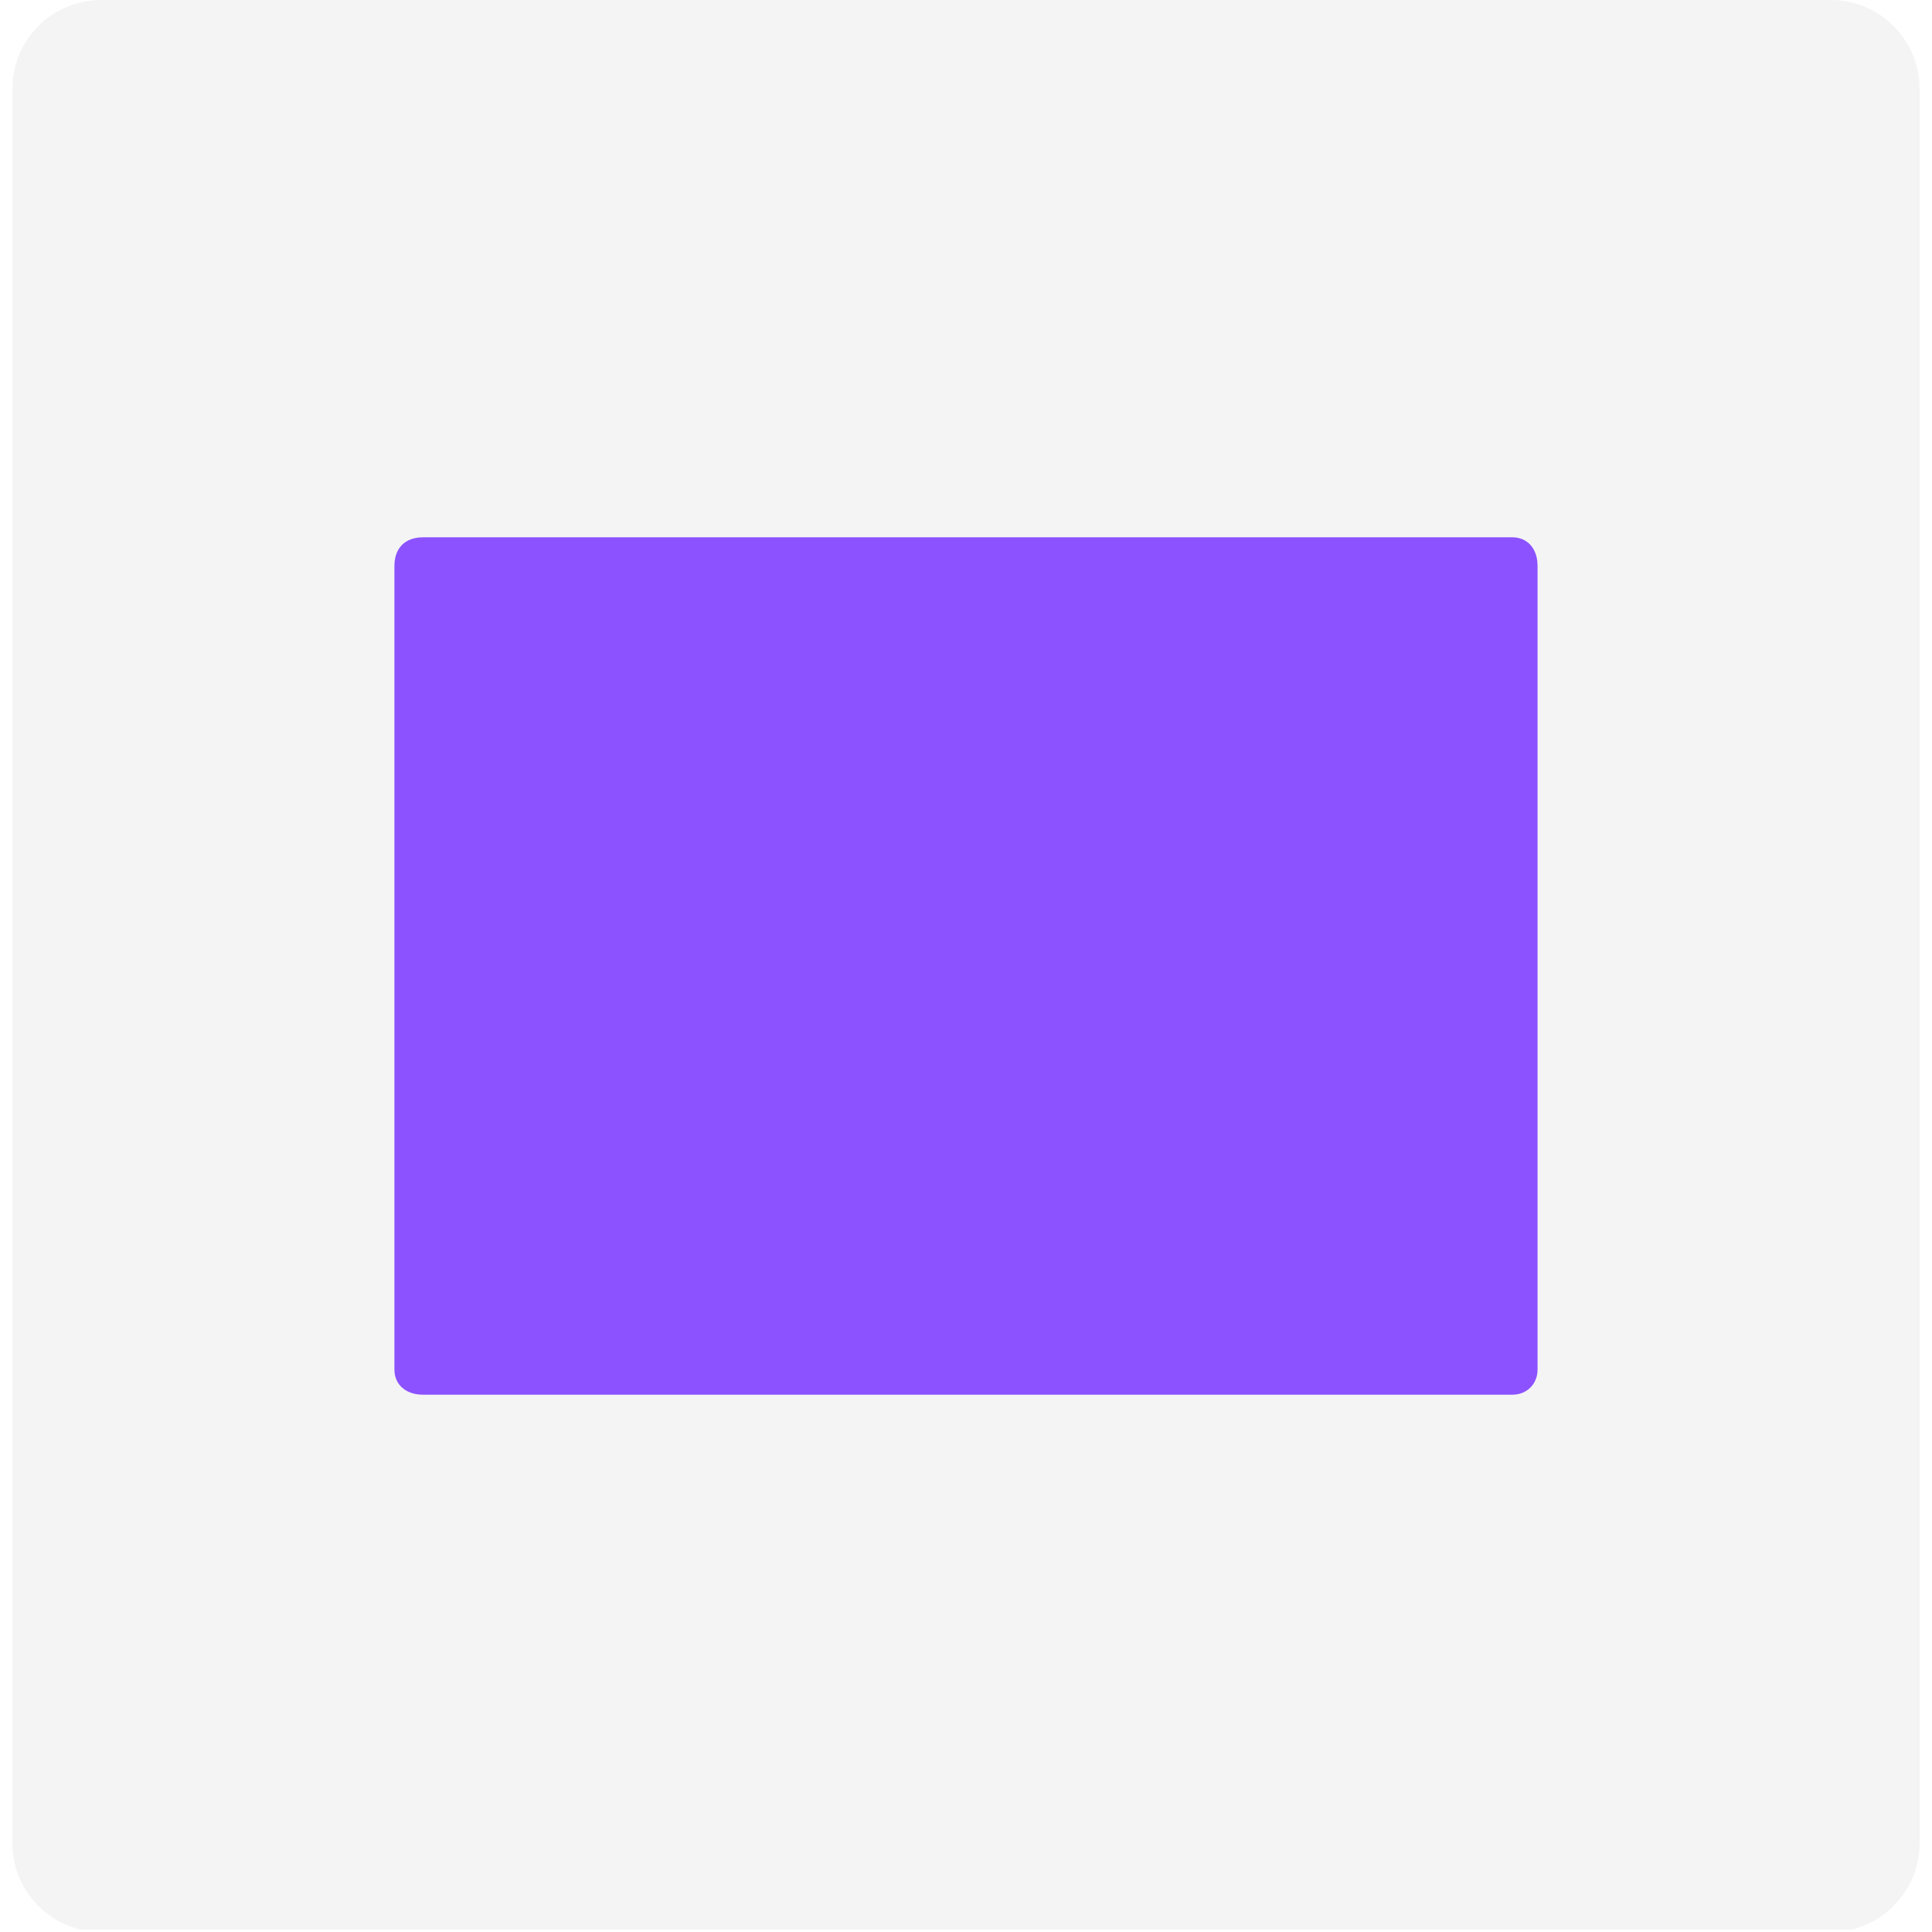<svg xmlns="http://www.w3.org/2000/svg" xmlns:xlink="http://www.w3.org/1999/xlink" width="500" zoomAndPan="magnify" viewBox="0 0 375 375" height="500" preserveAspectRatio="xMidYMid meet" version="1.0"><defs><clipPath id="0126a94eff"><path d="M 2.402 0 L 372.598 0 L 372.598 375 L 2.402 375 Z M 2.402 0 " clip-rule="nonzero"/></clipPath><clipPath id="9ab55b0571"><path d="M 19.652 0 L 355.348 0 C 364.875 0 372.598 7.723 372.598 17.25 L 372.598 357.75 C 372.598 367.277 364.875 375 355.348 375 L 19.652 375 C 10.125 375 2.402 367.277 2.402 357.75 L 2.402 17.25 C 2.402 7.723 10.125 0 19.652 0 Z M 19.652 0 " clip-rule="nonzero"/></clipPath><clipPath id="8b96c14bfc"><path d="M 76.555 104.191 L 298.555 104.191 L 298.555 270.691 L 76.555 270.691 Z M 76.555 104.191 " clip-rule="nonzero"/></clipPath></defs><rect x="-37.5" width="450" fill="#ffffff" y="-37.5" height="450" fill-opacity="1"/><rect x="-37.5" width="450" fill="#ffffff" y="-37.5" height="450" fill-opacity="1"/><g clip-path="url(#0126a94eff)"><g clip-path="url(#9ab55b0571)"><path fill="#f4f4f4" d="M 2.402 0 L 372.598 0 L 372.598 374.535 L 2.402 374.535 Z M 2.402 0 " fill-opacity="1" fill-rule="nonzero"/></g></g><path fill="#8c52ff" d="M 82.102 109.84 L 293.586 109.84 L 293.586 265.852 L 82.102 265.852 Z M 82.102 109.84 " fill-opacity="1" fill-rule="nonzero"/><g clip-path="url(#8b96c14bfc)"><path fill="#8c52ff" d="M 293.586 270.707 L 82.102 270.707 C 78.637 270.707 76.555 268.625 76.555 265.852 L 76.555 109.84 C 76.555 106.375 78.637 104.293 82.102 104.293 L 293.586 104.293 C 296.359 104.293 298.438 106.375 298.438 109.84 L 298.438 265.852 C 298.438 268.625 296.359 270.707 293.586 270.707 Z M 86.957 260.305 L 288.039 260.305 L 288.039 114.695 L 86.957 114.695 Z M 86.957 260.305 " fill-opacity="1" fill-rule="nonzero"/></g></svg>
